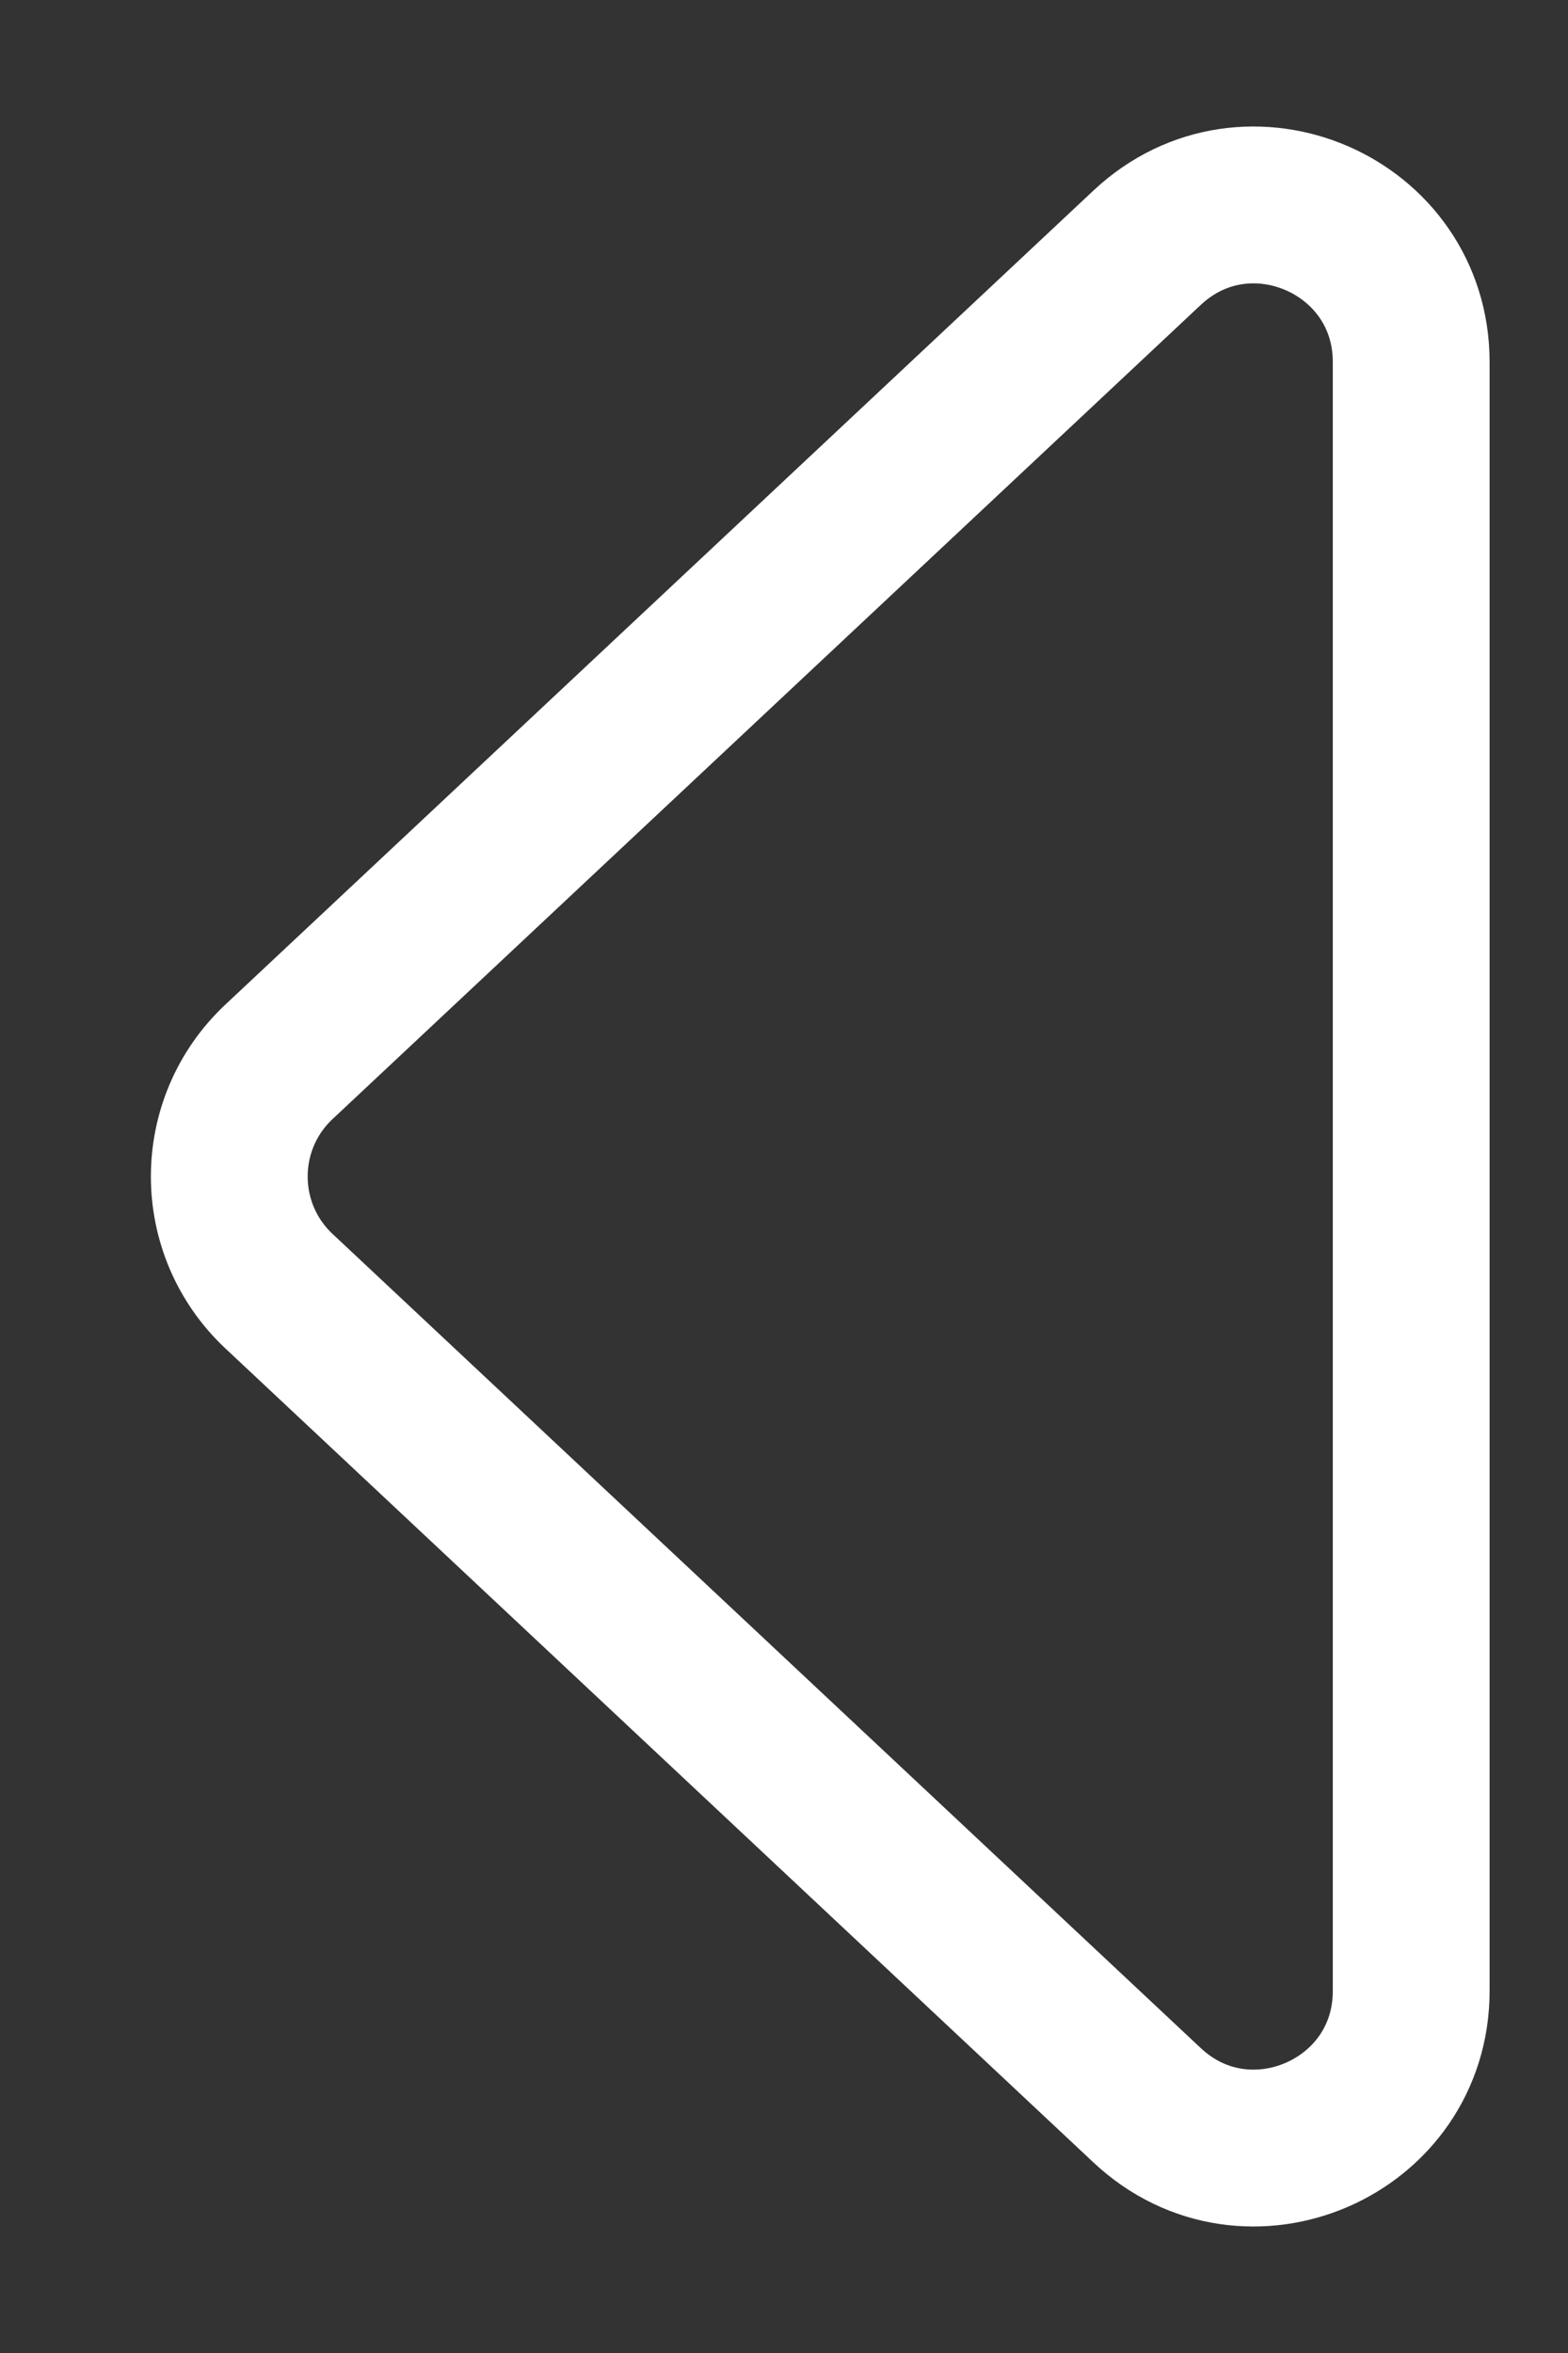 <svg width="10" height="15" viewBox="0 0 10 15" fill="none" xmlns="http://www.w3.org/2000/svg">
<rect x="0" y="0" width="10" height="15" fill="#333333" stroke="none"/>
<path d="M9 12.692V2.308C9 1.433 7.955 0.98 7.316 1.579L1.778 6.77C1.357 7.166 1.357 7.834 1.778 8.23L7.316 13.421C7.955 14.02 9 13.567 9 12.692Z" stroke="white"/>
</svg>
